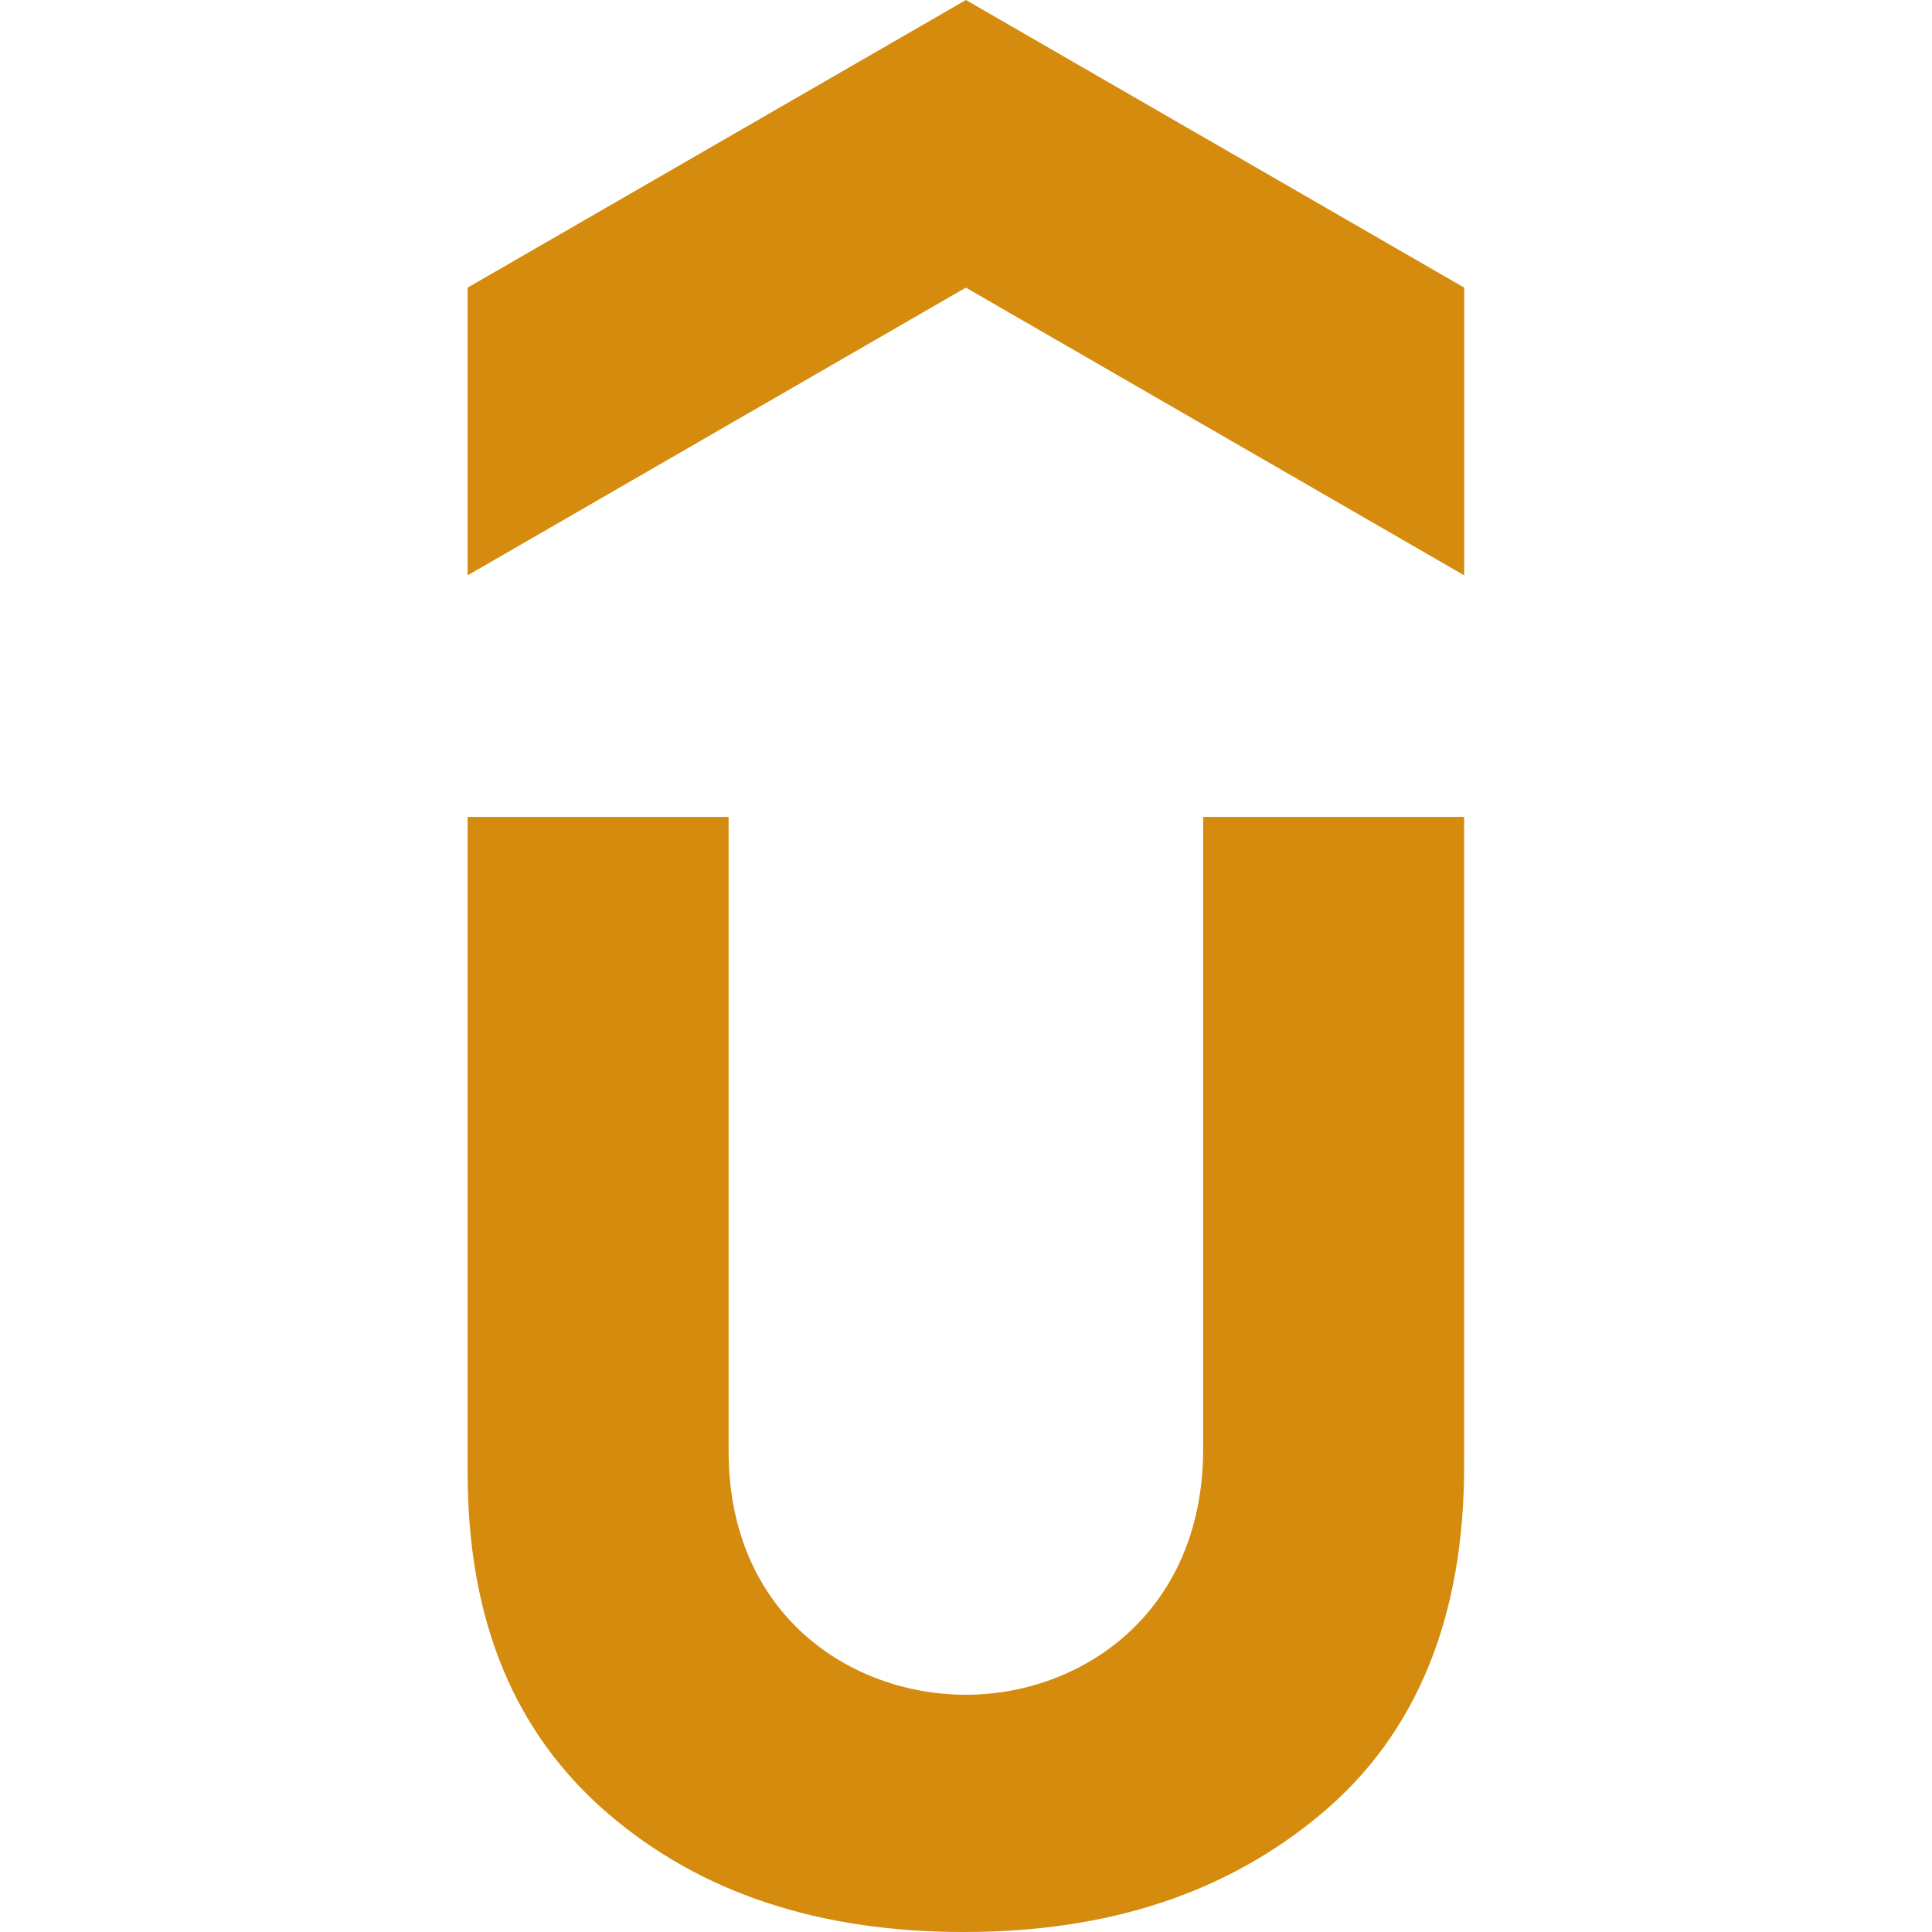 <svg width="24" height="24" viewBox="0 0 24 24" fill="none" xmlns="http://www.w3.org/2000/svg">
<g id="simple-icons:udemy">
<path id="Vector" d="M11.999 0L5.809 3.573V7.147L11.998 3.573L18.189 7.147V3.573L11.999 0ZM5.809 10.148V18.292C5.809 20.142 6.398 21.535 7.55 22.526C8.702 23.517 10.176 24 11.972 24C13.768 24 15.241 23.518 16.42 22.526C17.599 21.535 18.188 20.087 18.188 18.212V10.148H14.946V17.998C14.946 20.034 13.437 21.053 11.998 21.053C10.57 21.053 9.051 20.062 9.051 18.026V10.148H5.809Z" fill="#D58B0E"/>
</g>
</svg>
